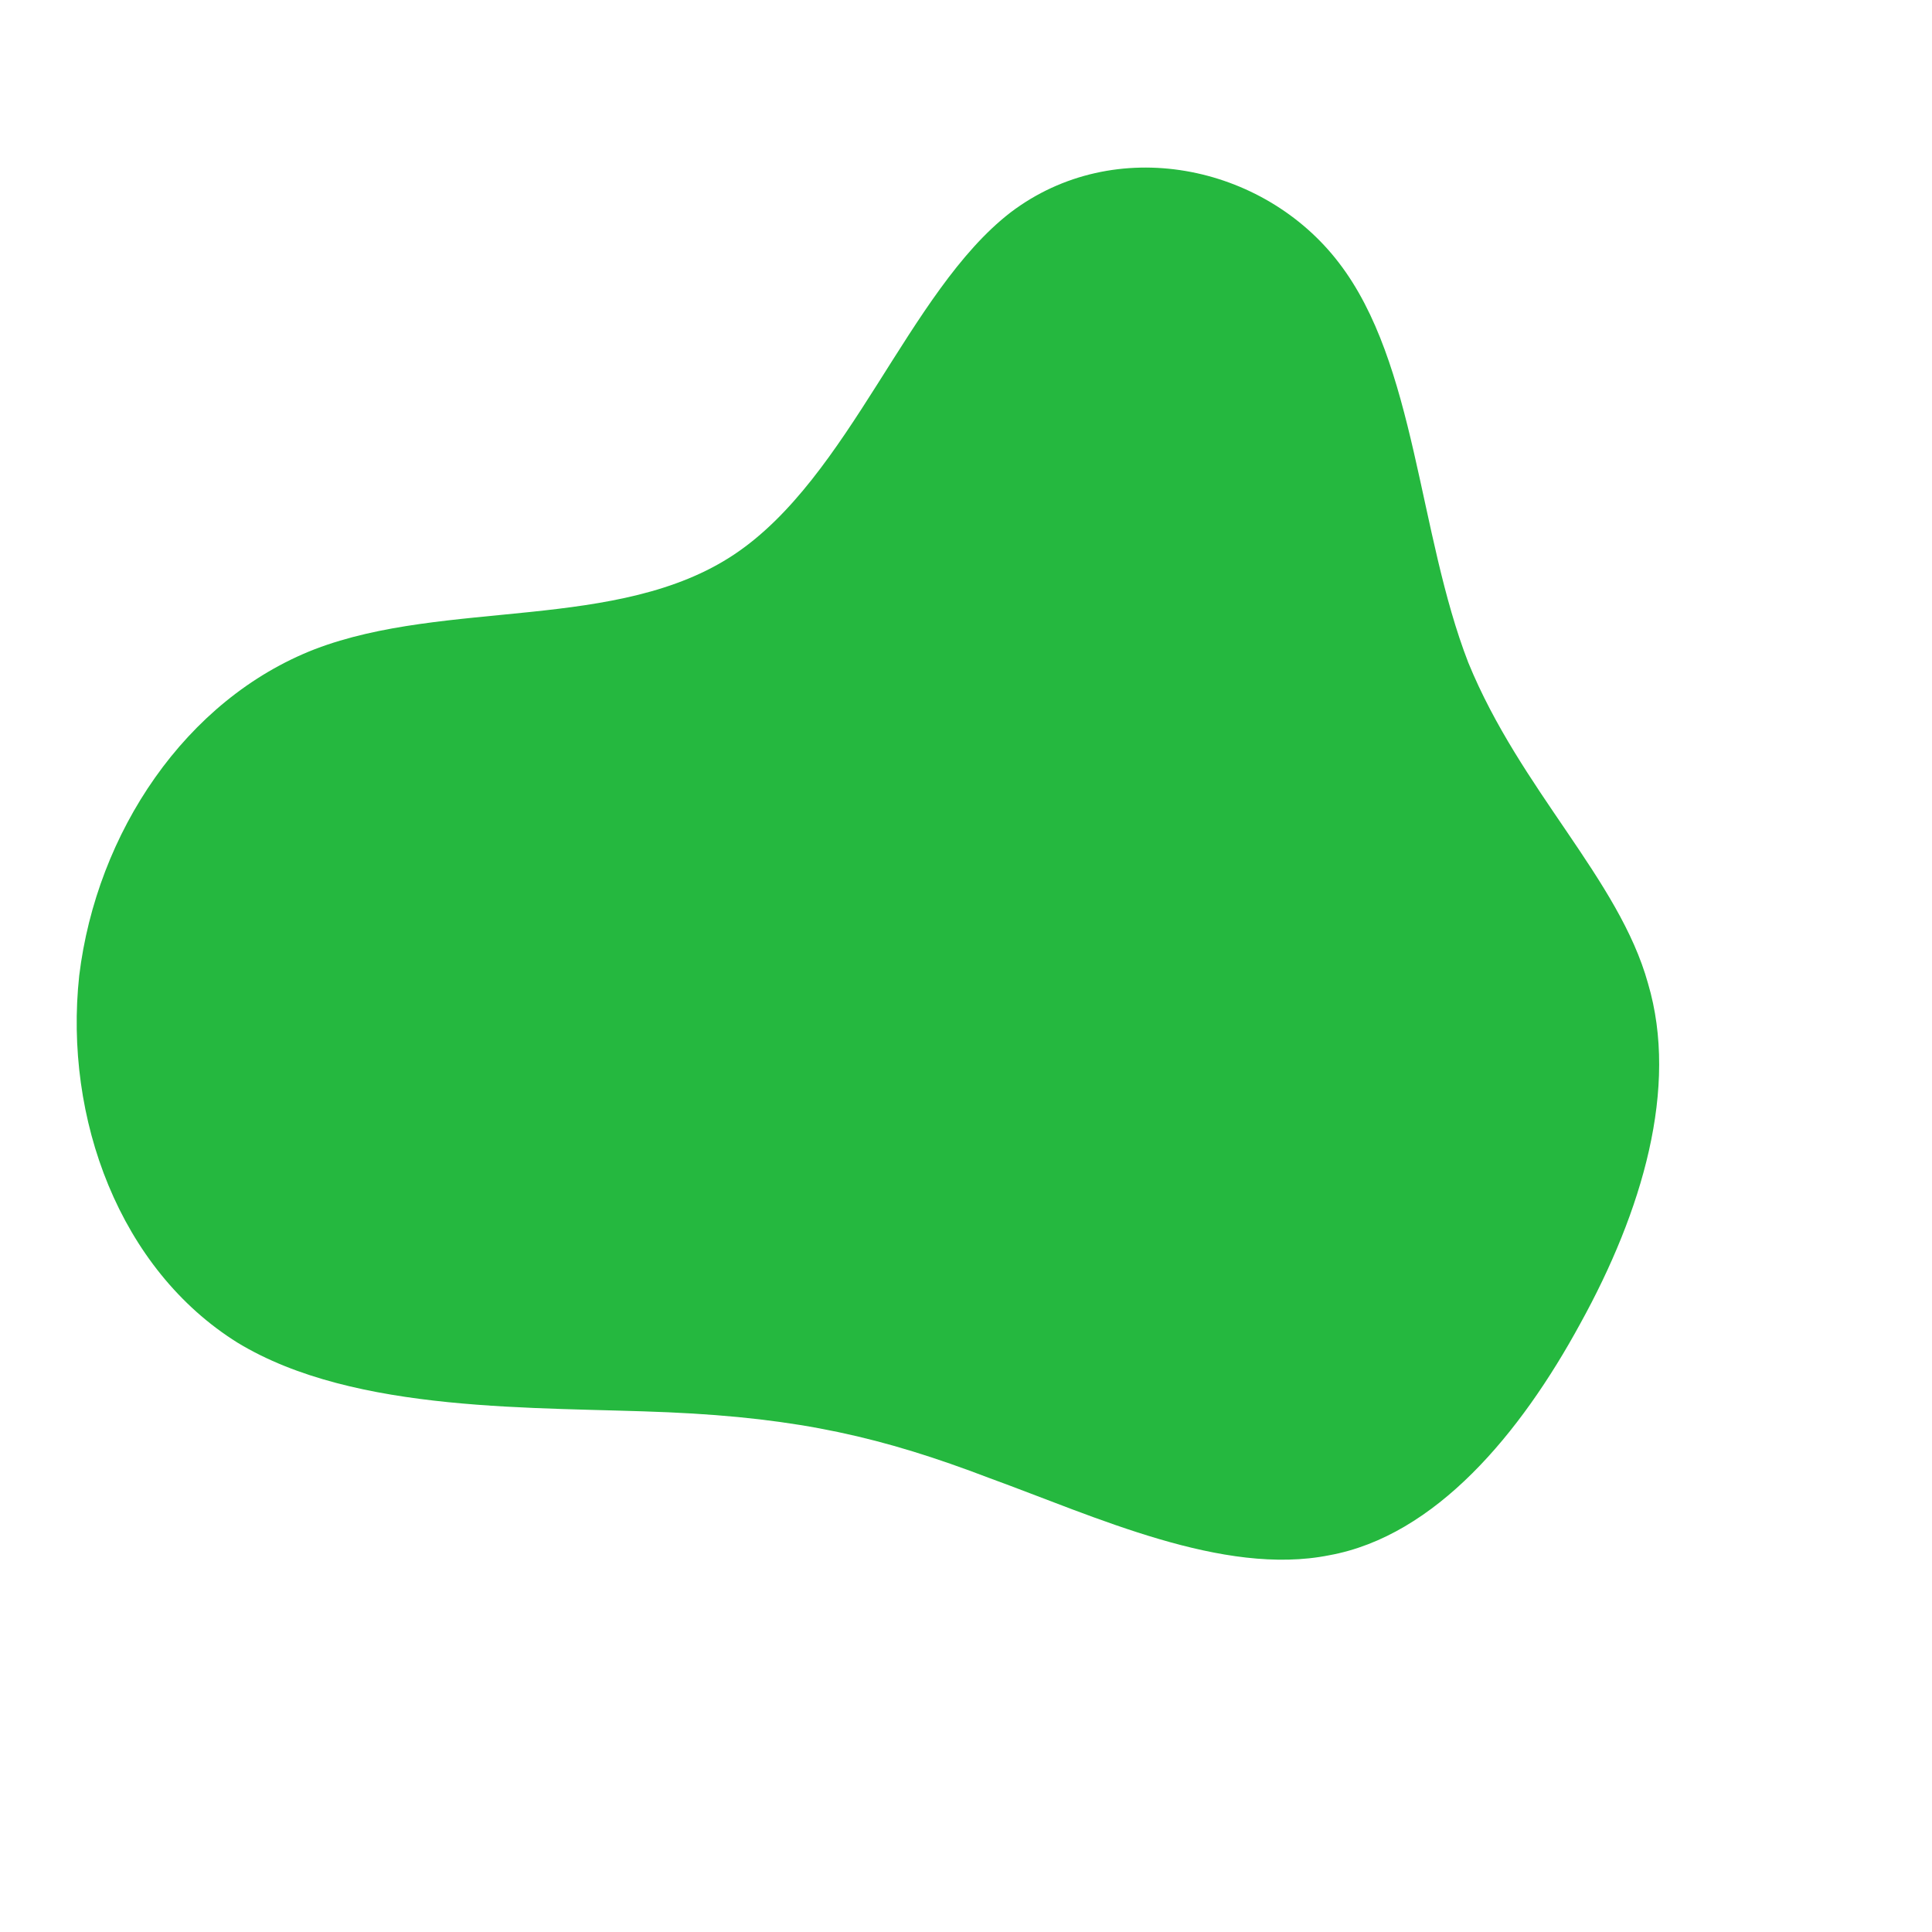 <svg viewBox="0 0 100 100" xmlns="http://www.w3.org/2000/svg" version="1.1">
    <path fill="#25B83F" d="M19.3,-36.4C23.3,-31.2,23.4,-22.4,26,-15.7C28.7,-9.1,33.8,-4.5,35.3,0.9C36.9,6.3,35,12.7,31.8,18.5C28.7,24.2,24.3,29.5,18.8,30.5C13.3,31.6,6.7,28.5,1.2,26.5C-4.3,24.4,-8.6,23.4,-15.4,23.1C-22.2,22.8,-31.6,23.2,-37.7,19.5C-43.8,15.7,-46.7,7.9,-45.9,0.5C-45,-6.9,-40.4,-13.8,-33.7,-16.4C-26.9,-19,-18,-17.3,-12,-21.3C-6,-25.3,-3,-34.9,2.3,-39C7.7,-43.1,15.4,-41.5,19.3,-36.4Z" width="100%" height="100%" transform="translate(50 50)" stroke-width="0" style="transition: all 0.3s ease 0s;" stroke="#25B83F"></path>
</svg>